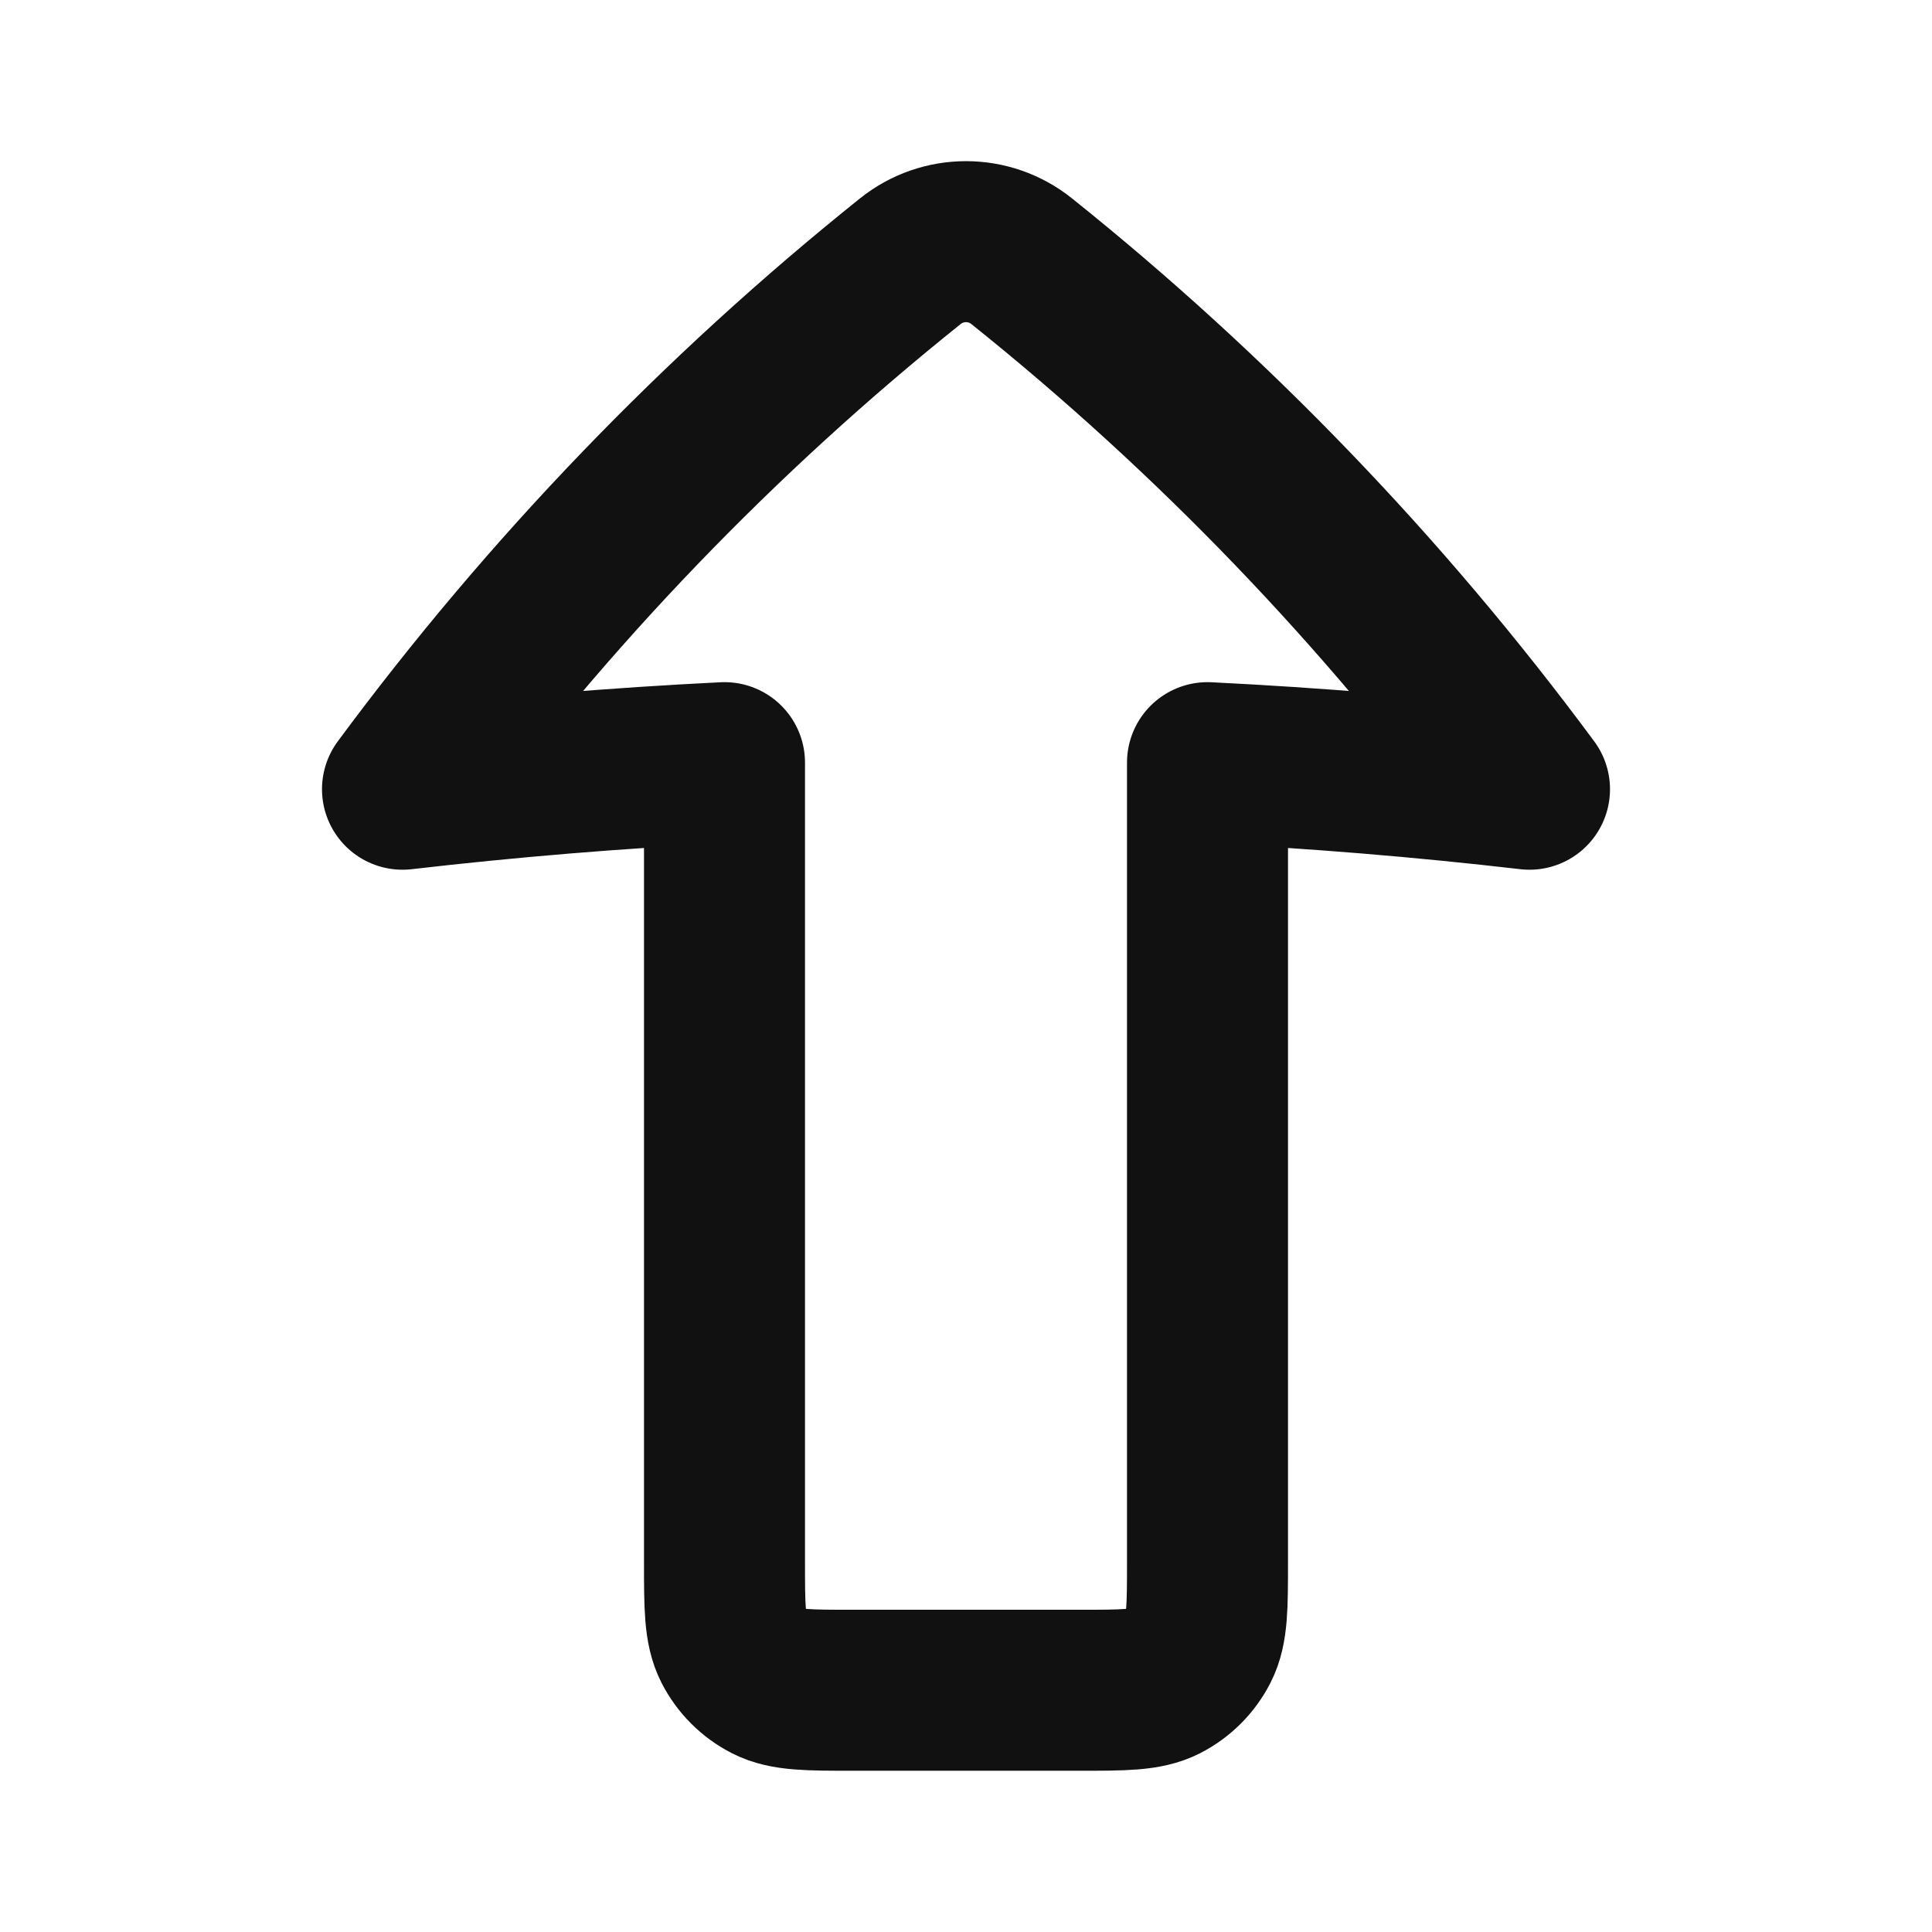 <svg width="24" height="24" viewBox="0 0 24 24" fill="none" xmlns="http://www.w3.org/2000/svg">
<path d="M13.4 20.997H10.6C10.04 20.997 9.76 20.997 9.546 20.888C9.358 20.792 9.205 20.639 9.109 20.451C9 20.237 9 19.957 9 19.397V9.474C7.664 9.54 6.33 9.65 5 9.804C6.815 7.35 8.935 5.146 11.307 3.246C11.51 3.083 11.755 3.002 12 3.002C12.245 3.002 12.49 3.083 12.693 3.246C15.065 5.146 17.185 7.35 19 9.804C17.67 9.65 16.336 9.54 15 9.474V19.397C15 19.957 15 20.237 14.891 20.451C14.795 20.639 14.642 20.792 14.454 20.888C14.24 20.997 13.96 20.997 13.4 20.997Z" stroke="#111111" stroke-width="2" stroke-linecap="round" stroke-linejoin="round"/>
</svg>
